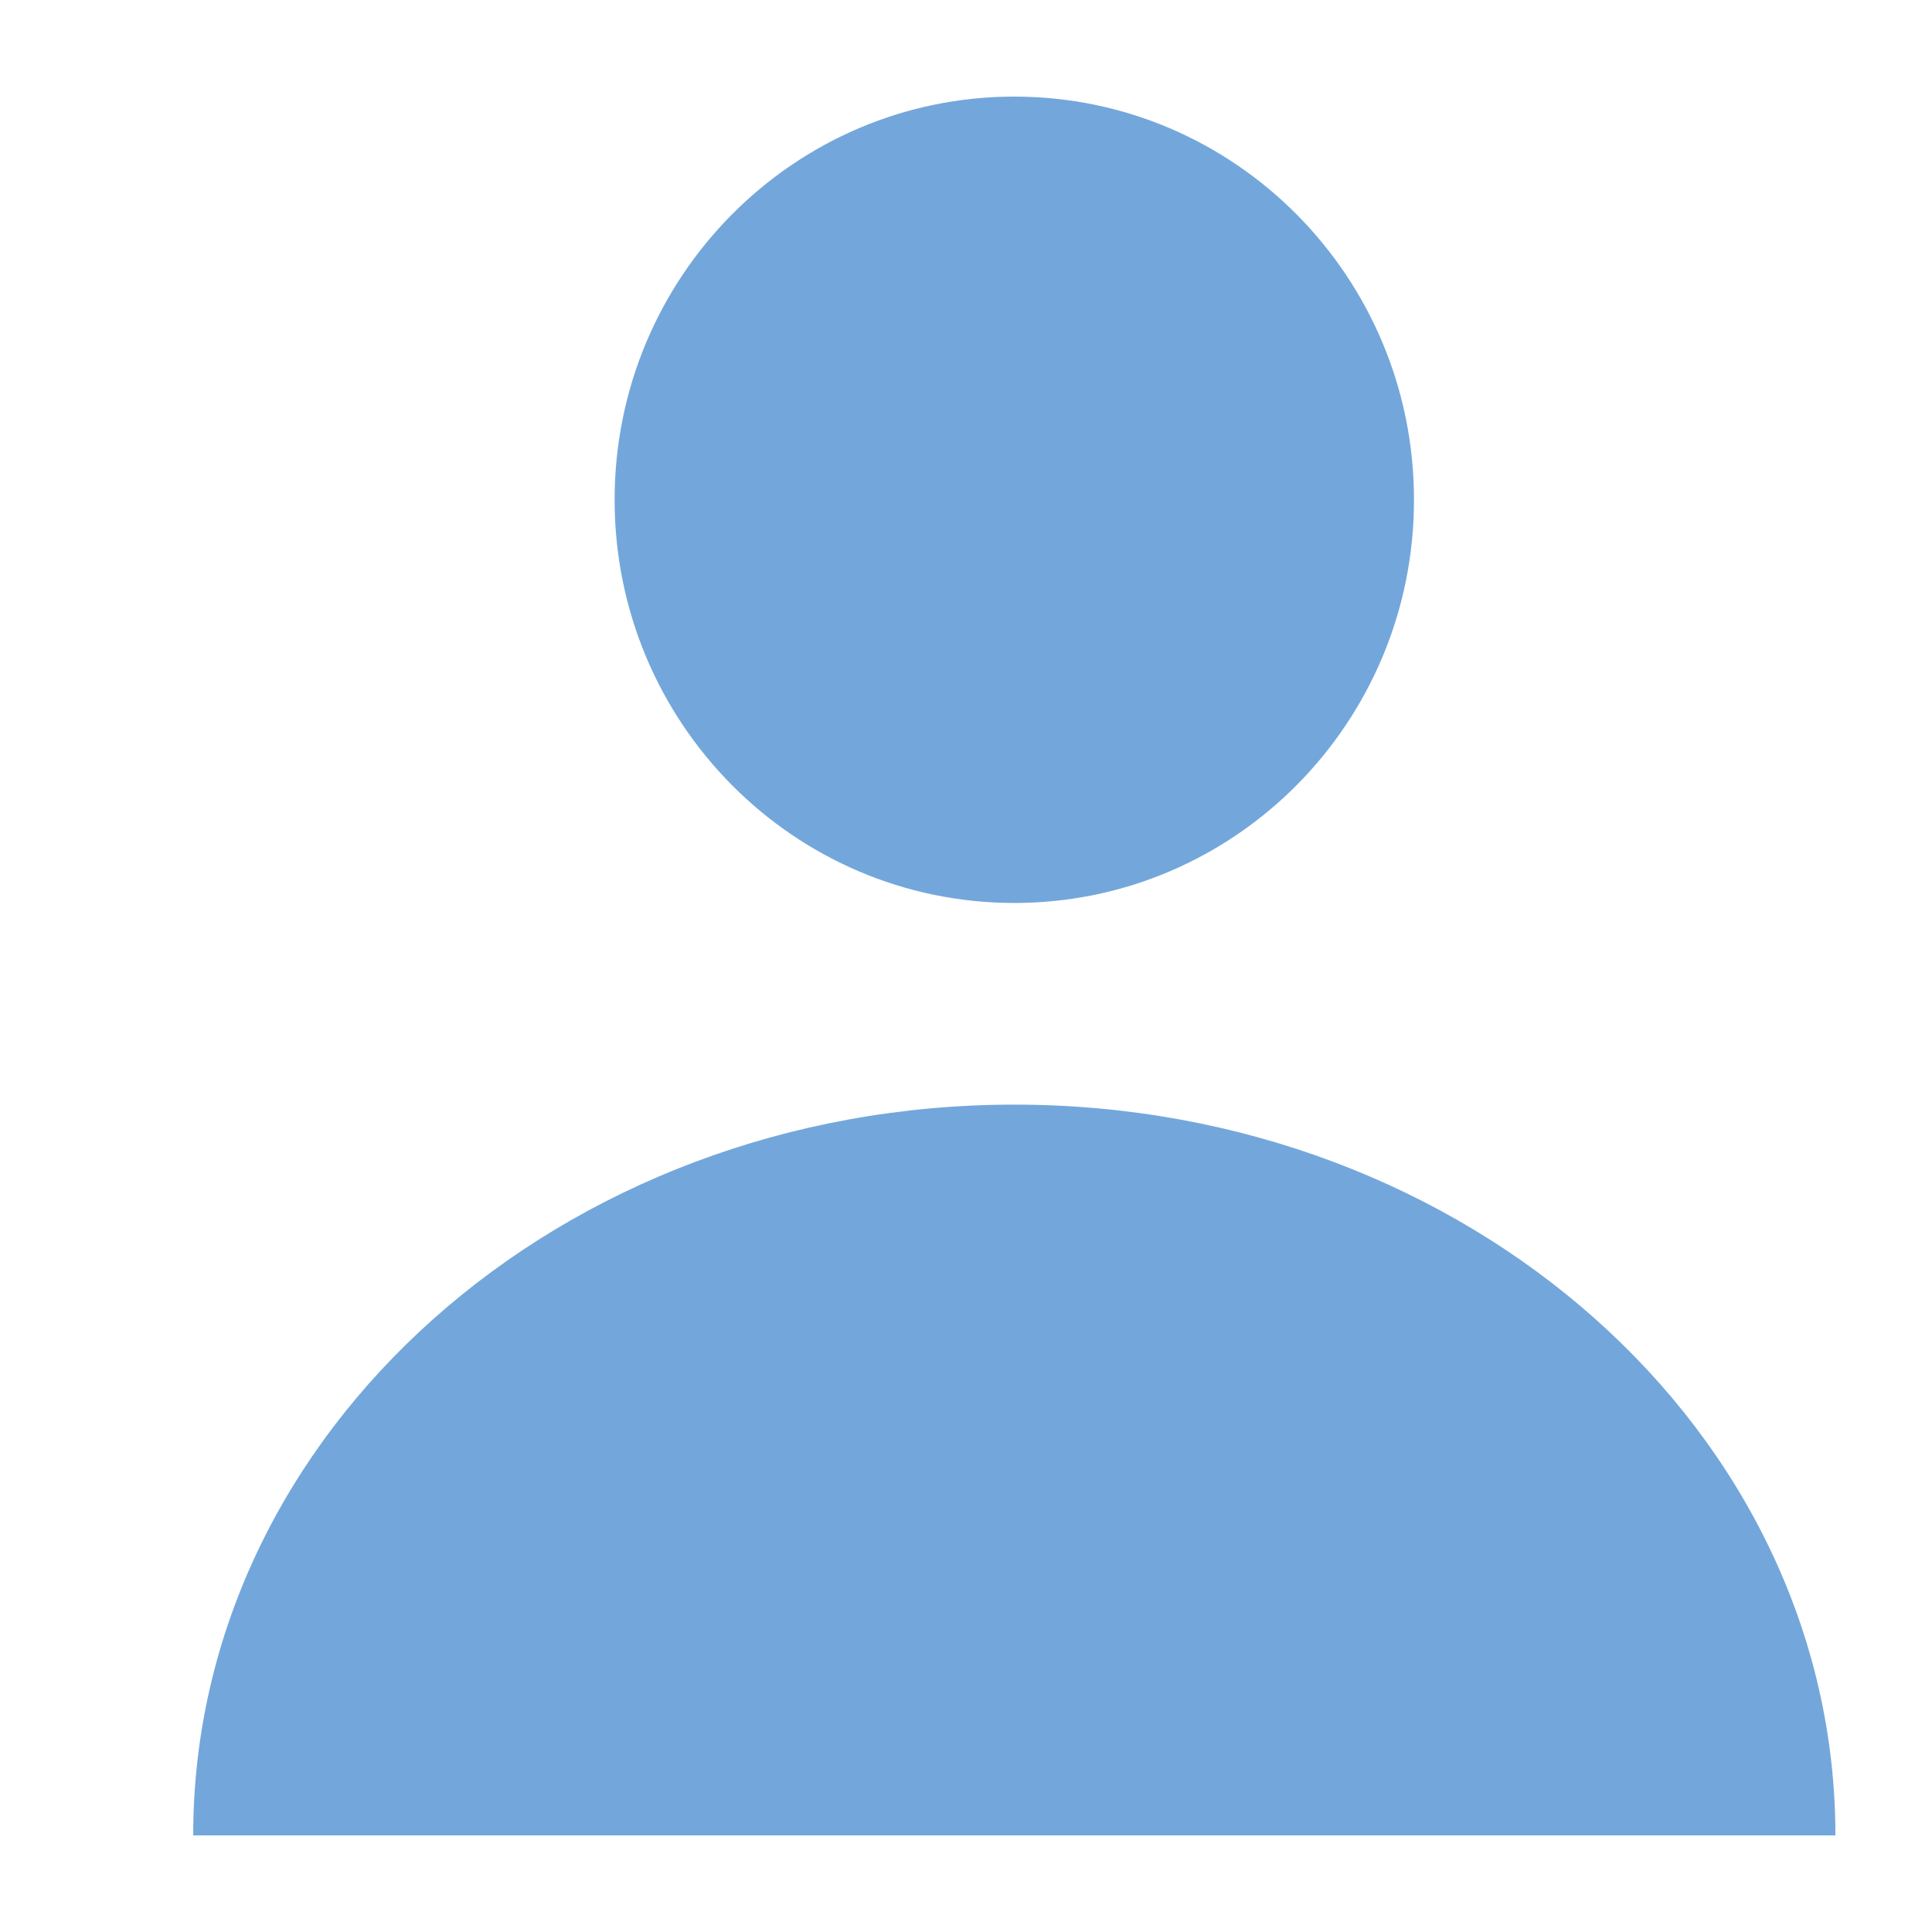 <svg width="16" height="16" viewBox="0 0 16 16" fill="none" xmlns="http://www.w3.org/2000/svg">
<path fill-rule="evenodd" clip-rule="evenodd" d="M8.4 7.478C10.228 7.478 11.71 5.983 11.71 4.139C11.71 2.295 10.228 0.8 8.4 0.8C6.572 0.8 5.09 2.295 5.09 4.139C5.09 5.983 6.572 7.478 8.4 7.478ZM1.6 15.2C1.6 11.857 4.645 9.148 8.4 9.148C12.156 9.148 15.2 11.857 15.2 15.2H1.6Z" fill="#73A7DB"/>
</svg>
